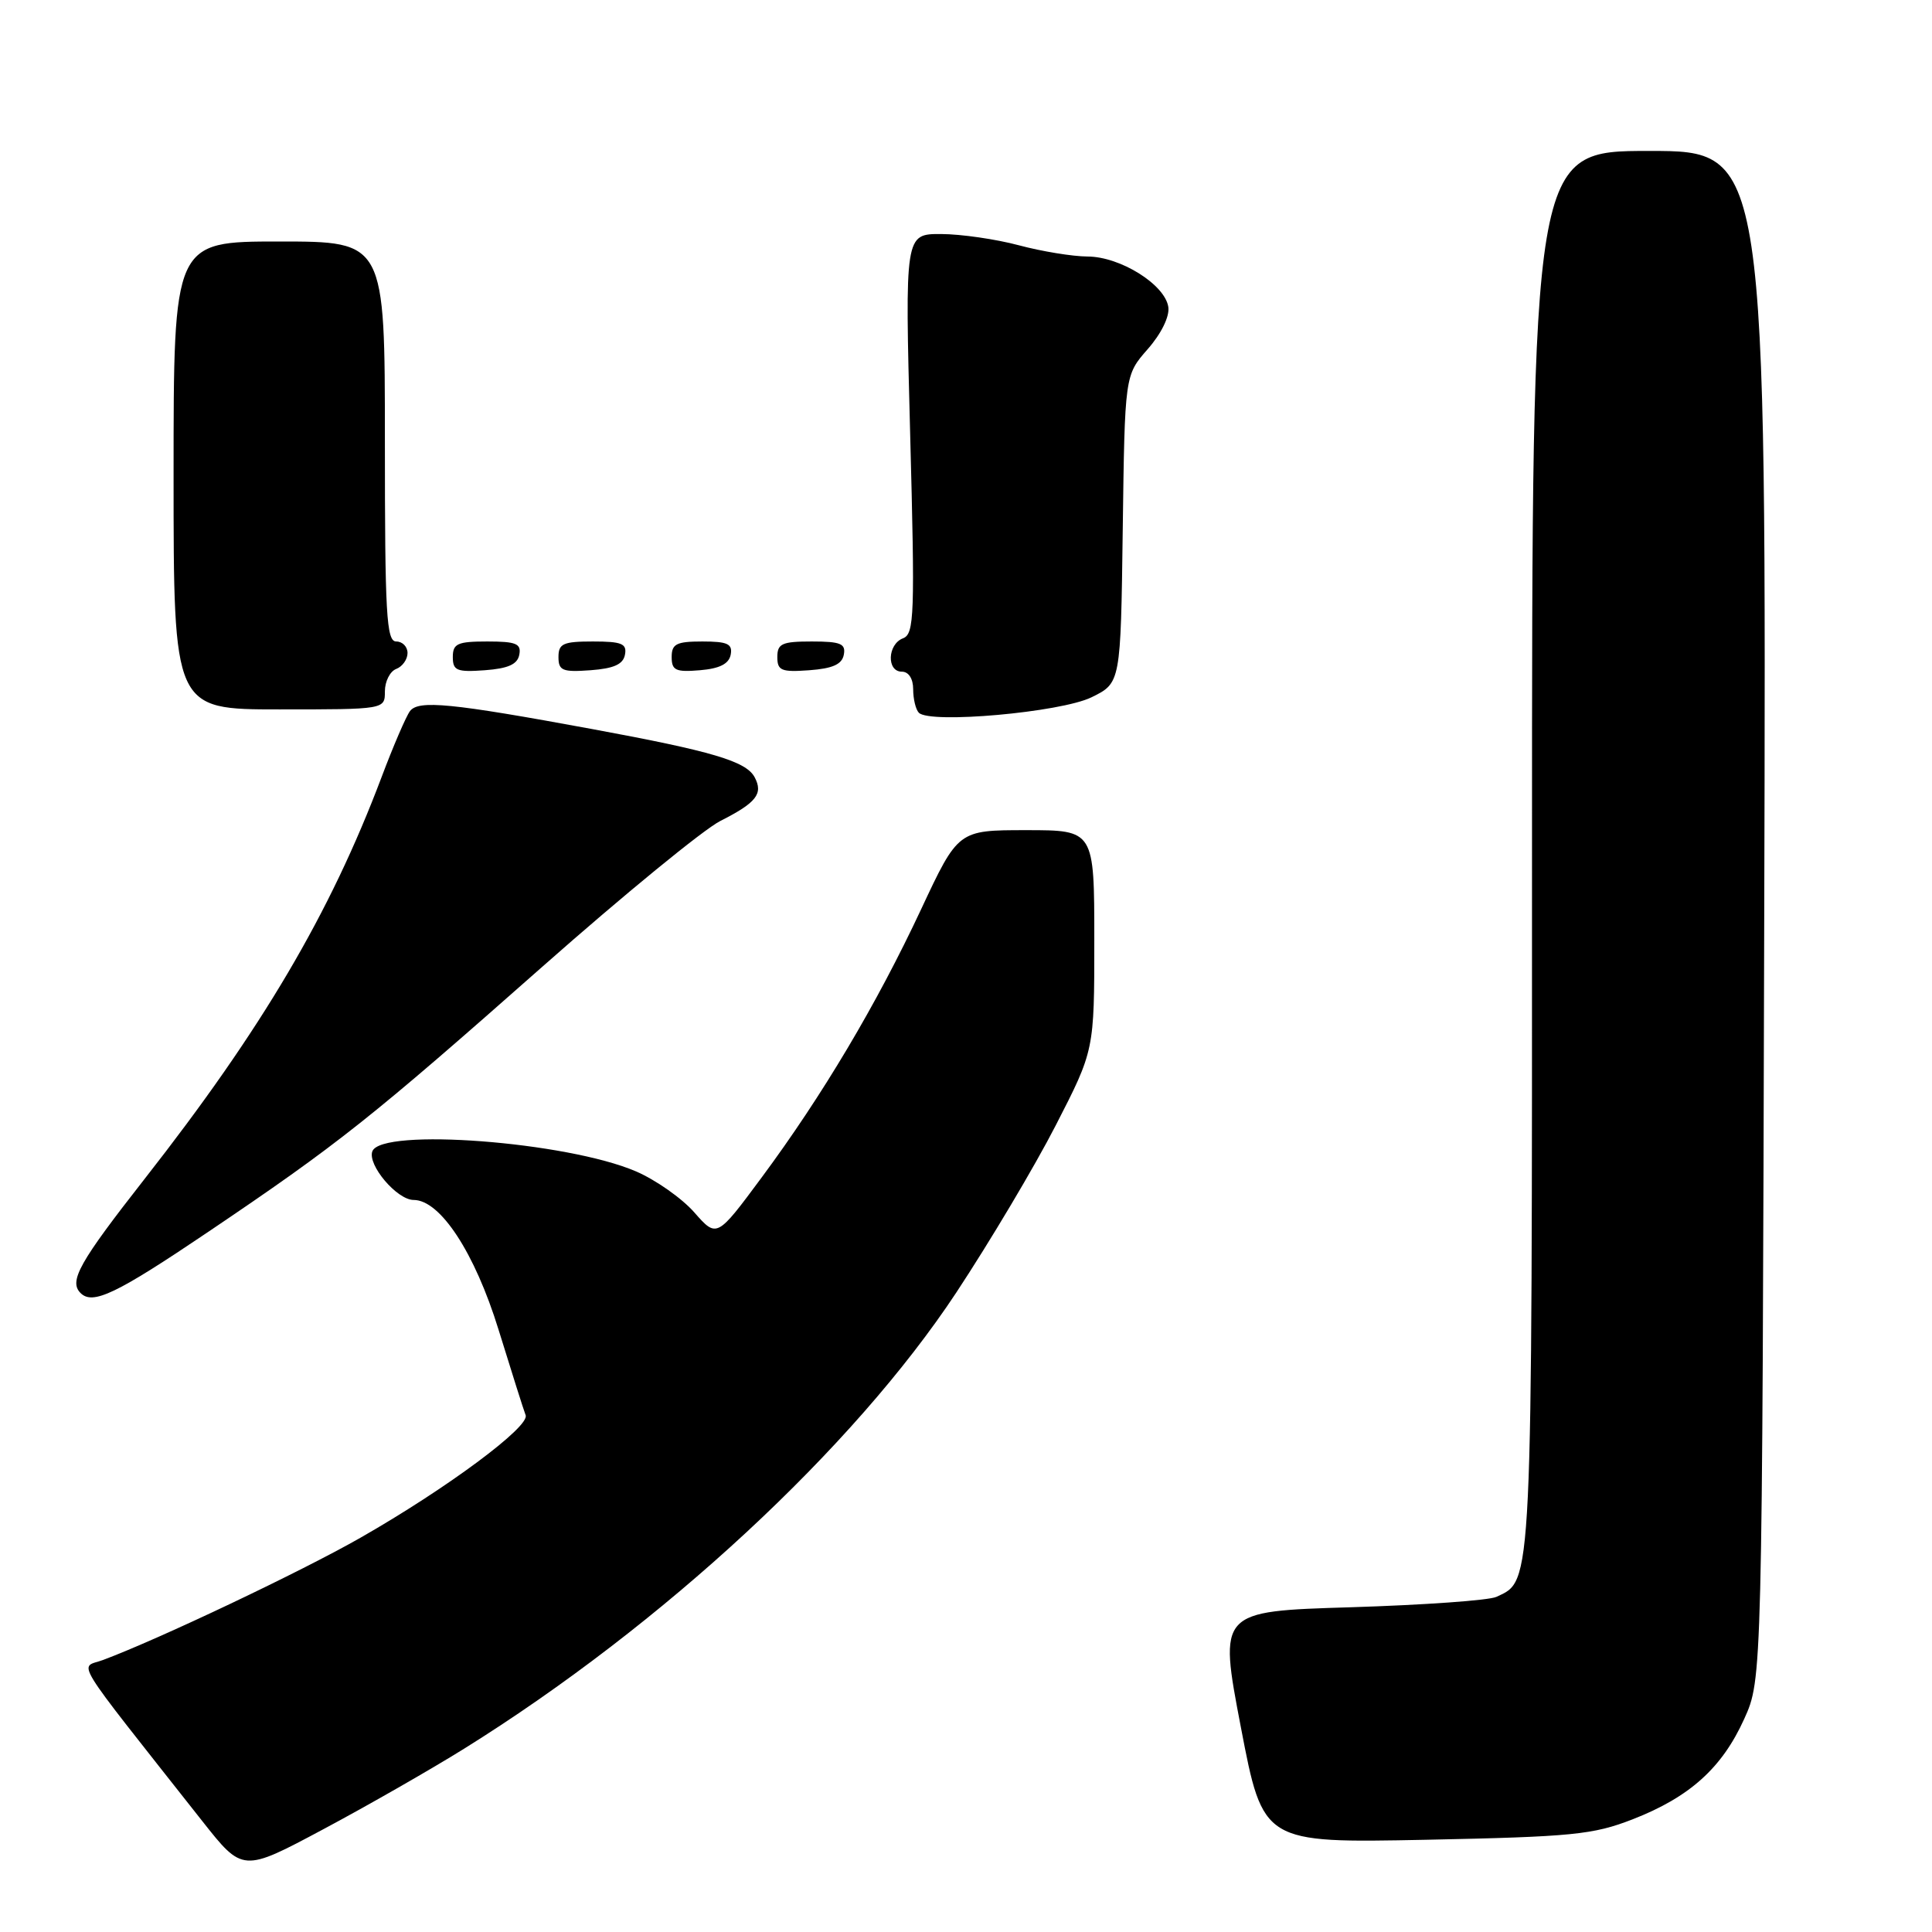 <?xml version="1.0" encoding="UTF-8" standalone="no"?>
<!DOCTYPE svg PUBLIC "-//W3C//DTD SVG 1.1//EN" "http://www.w3.org/Graphics/SVG/1.1/DTD/svg11.dtd" >
<svg xmlns="http://www.w3.org/2000/svg" xmlns:xlink="http://www.w3.org/1999/xlink" version="1.1" viewBox="0 0 256 256">
 <g >
 <path fill="currentColor"
d=" M 61.50 231.71 C 87.81 215.31 113.10 191.88 126.72 171.26 C 131.16 164.53 137.10 154.56 139.90 149.10 C 145.00 139.17 145.00 139.17 145.00 124.59 C 145.00 110.00 145.00 110.00 135.98 110.00 C 126.96 110.00 126.96 110.00 122.04 120.51 C 116.15 133.10 108.96 145.18 100.91 156.04 C 94.98 164.04 94.98 164.04 92.00 160.65 C 90.36 158.78 86.87 156.33 84.26 155.21 C 75.11 151.28 50.55 149.41 49.34 152.55 C 48.66 154.34 52.60 159.00 54.81 159.00 C 58.34 159.00 62.91 165.99 66.06 176.19 C 67.78 181.76 69.39 186.85 69.65 187.52 C 70.23 189.04 59.20 197.23 47.76 203.76 C 39.93 208.23 21.13 217.16 13.67 219.95 C 10.51 221.14 9.09 218.84 26.80 241.30 C 32.16 248.09 32.16 248.09 42.83 242.39 C 48.70 239.26 57.10 234.45 61.50 231.71 Z  M 216.33 241.07 C 223.90 238.12 228.18 234.26 231.12 227.76 C 233.50 222.50 233.50 222.50 233.77 121.25 C 234.05 20.00 234.05 20.00 218.52 20.00 C 203.00 20.00 203.00 20.00 203.00 112.55 C 203.00 211.32 203.09 209.34 198.29 211.59 C 197.30 212.06 188.62 212.67 178.99 212.97 C 161.48 213.50 161.48 213.50 164.42 228.86 C 167.36 244.21 167.36 244.21 188.93 243.78 C 208.37 243.38 211.08 243.11 216.33 241.07 Z  M 27.56 163.25 C 44.84 151.59 49.15 148.17 71.95 128.02 C 82.65 118.57 93.22 109.91 95.45 108.78 C 100.24 106.36 101.16 105.17 99.99 102.98 C 98.86 100.87 94.37 99.54 78.50 96.61 C 59.74 93.15 55.45 92.73 54.32 94.23 C 53.80 94.93 52.10 98.88 50.55 103.00 C 43.73 121.07 34.72 136.35 19.17 156.20 C 10.50 167.27 9.10 169.76 10.67 171.33 C 12.28 172.95 15.38 171.47 27.56 163.25 Z  M 144.62 92.40 C 148.50 90.50 148.50 90.50 148.77 70.11 C 149.04 49.72 149.04 49.72 152.08 46.26 C 153.88 44.21 154.99 41.94 154.81 40.69 C 154.38 37.71 148.44 34.00 144.10 33.99 C 142.12 33.98 138.03 33.31 135.00 32.50 C 131.97 31.69 127.34 31.02 124.70 31.01 C 119.90 31.00 119.90 31.00 120.60 57.47 C 121.24 81.57 121.16 84.00 119.65 84.58 C 117.59 85.37 117.46 89.00 119.50 89.00 C 120.40 89.00 121.00 89.93 121.00 91.33 C 121.00 92.62 121.34 94.02 121.75 94.44 C 123.20 95.94 140.53 94.39 144.62 92.40 Z  M 51.00 91.61 C 51.00 90.29 51.68 88.95 52.50 88.64 C 53.33 88.32 54.00 87.37 54.00 86.53 C 54.00 85.69 53.33 85.00 52.50 85.00 C 51.20 85.00 51.00 81.39 51.00 58.50 C 51.00 32.00 51.00 32.00 37.00 32.00 C 23.00 32.00 23.00 32.00 23.00 63.00 C 23.00 94.00 23.00 94.00 37.00 94.00 C 51.00 94.00 51.00 94.00 51.00 91.61 Z  M 68.81 86.75 C 69.09 85.29 68.39 85.00 64.57 85.00 C 60.62 85.00 60.00 85.28 60.00 87.06 C 60.00 88.86 60.53 89.08 64.24 88.81 C 67.34 88.58 68.57 88.03 68.81 86.75 Z  M 82.81 86.75 C 83.09 85.29 82.39 85.00 78.57 85.00 C 74.62 85.00 74.00 85.28 74.00 87.06 C 74.00 88.86 74.53 89.08 78.24 88.81 C 81.34 88.58 82.57 88.03 82.81 86.75 Z  M 96.82 86.75 C 97.09 85.32 96.41 85.00 93.07 85.00 C 89.63 85.00 89.00 85.32 89.00 87.06 C 89.00 88.83 89.53 89.08 92.74 88.81 C 95.36 88.59 96.58 87.97 96.82 86.75 Z  M 111.81 86.75 C 112.09 85.29 111.39 85.00 107.57 85.00 C 103.62 85.00 103.00 85.28 103.00 87.06 C 103.00 88.86 103.53 89.08 107.24 88.81 C 110.34 88.58 111.57 88.03 111.81 86.75 Z "/>
</g>
</svg>
